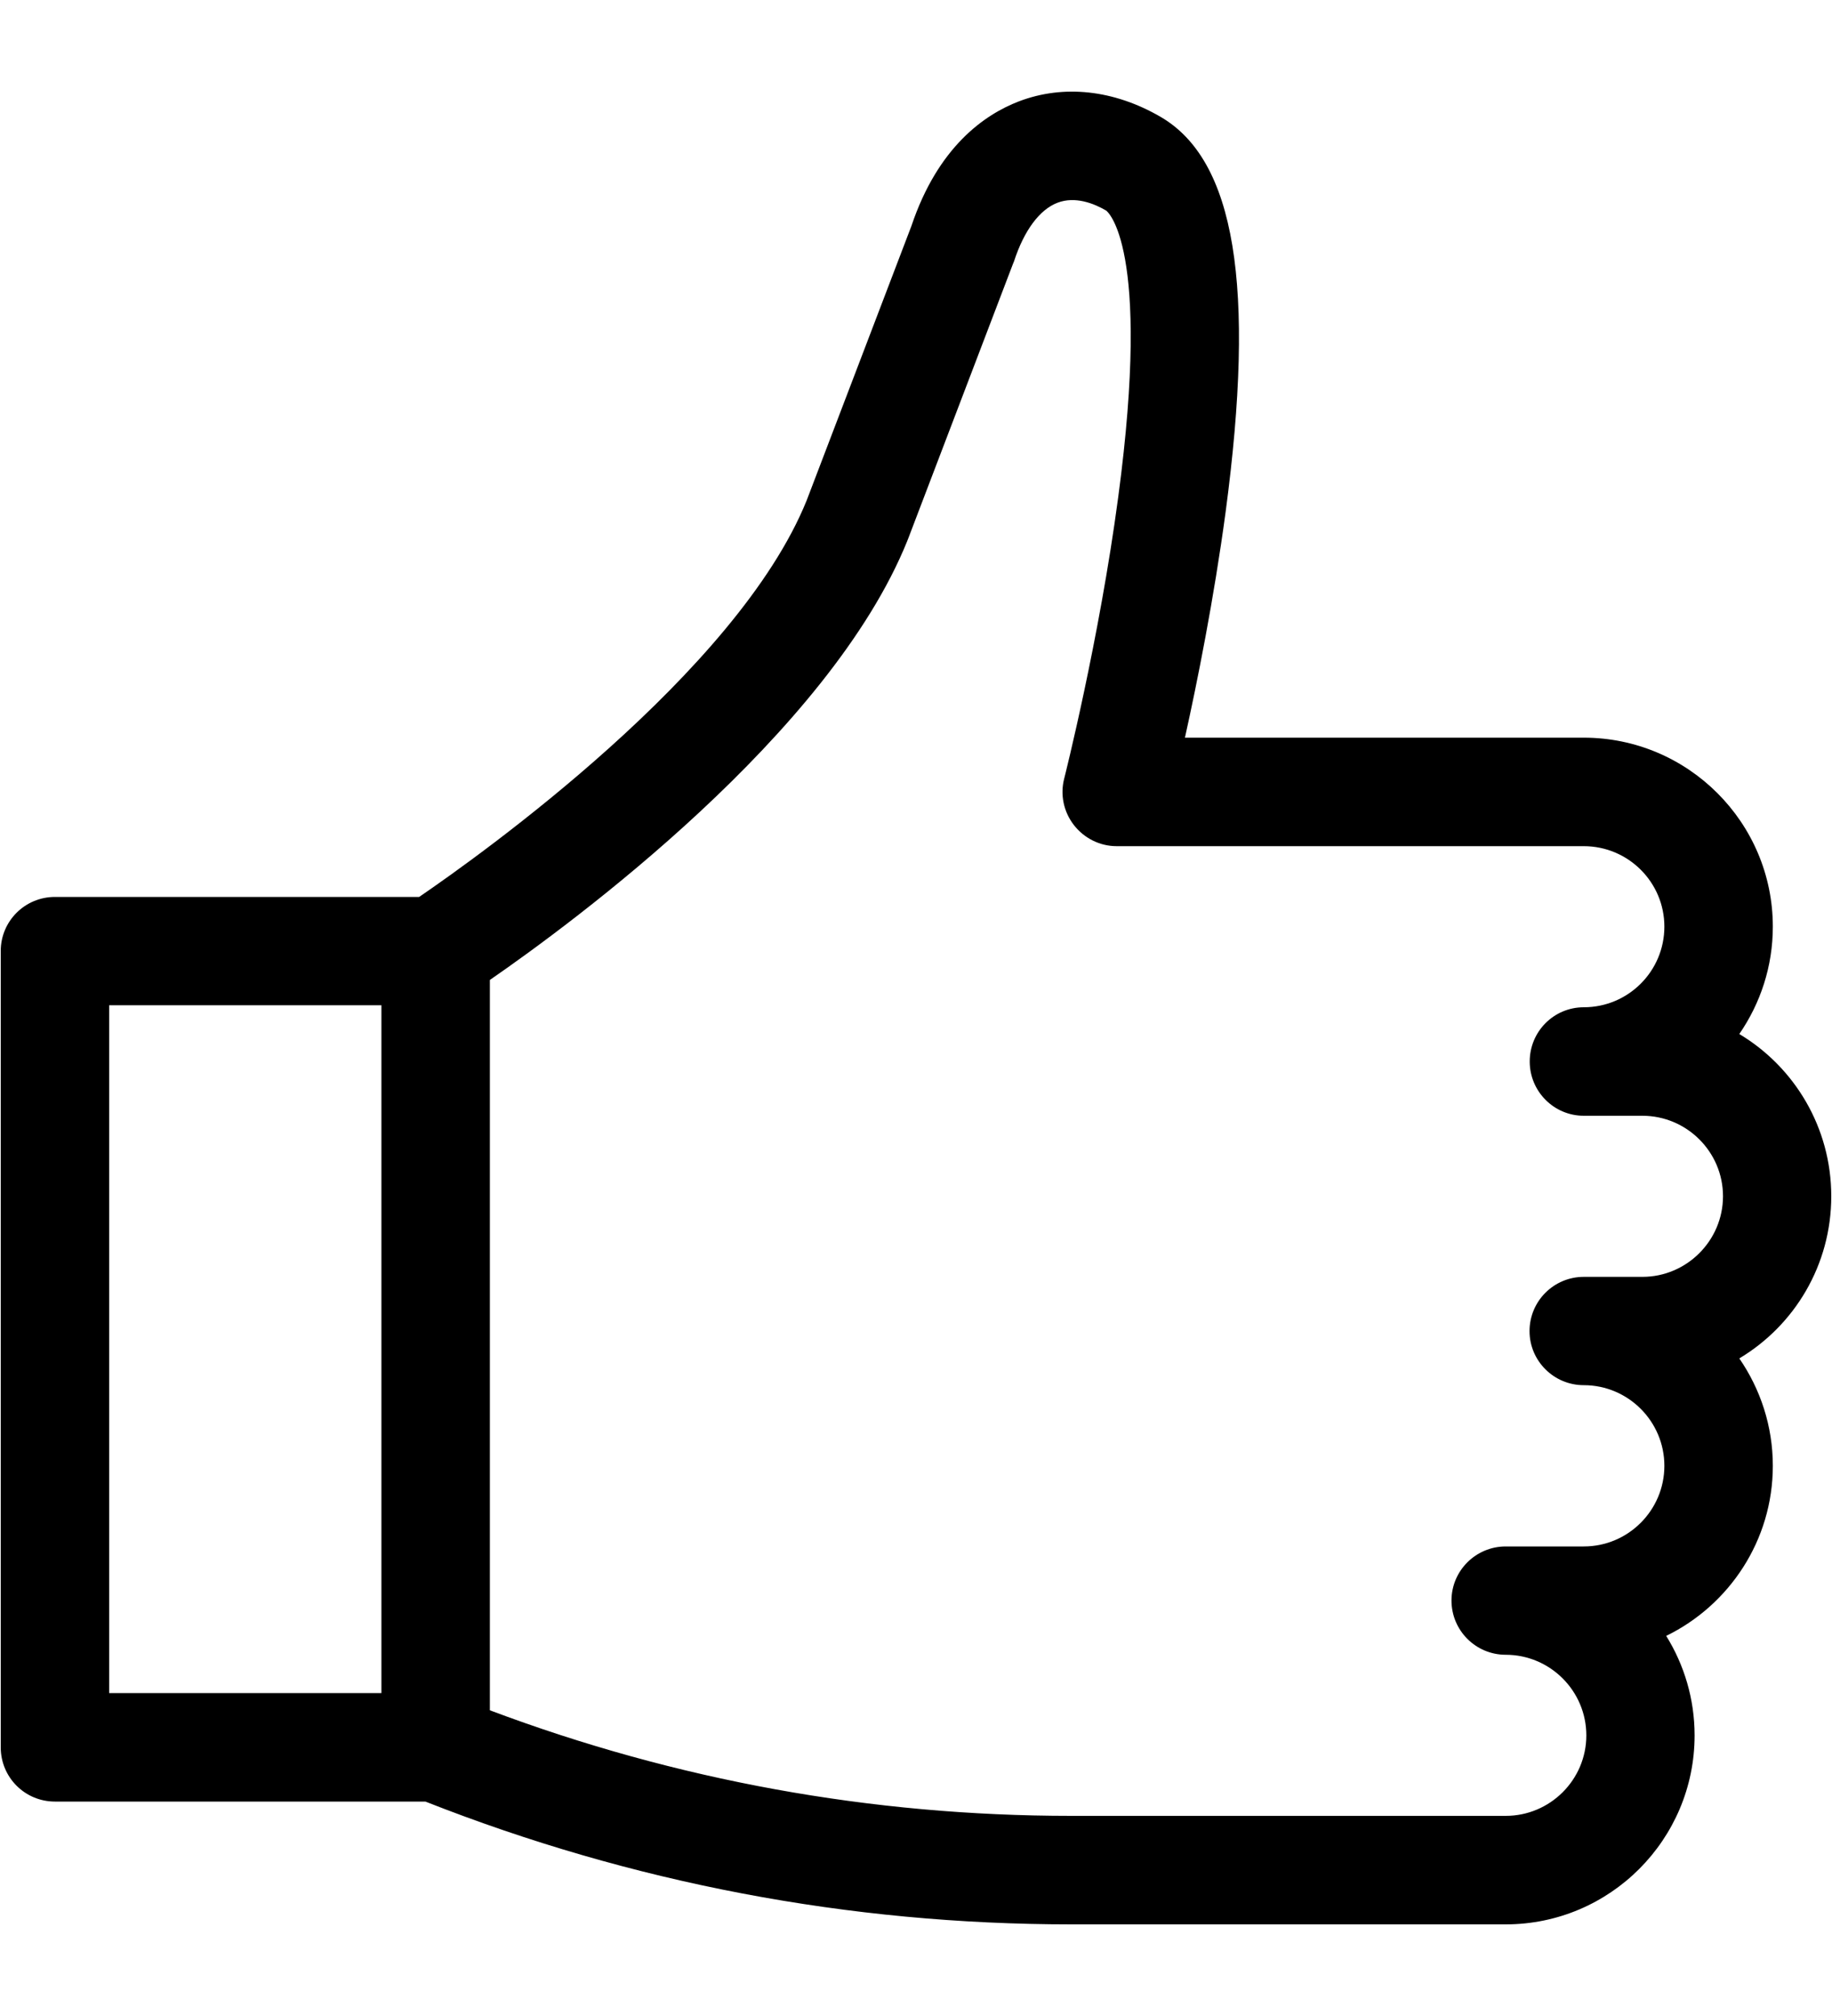 <svg width="10" height="11" viewBox="0 0 10 11" fill="none" xmlns="http://www.w3.org/2000/svg">
<path d="M9.996 6.527C9.996 6.152 9.795 5.822 9.494 5.642C9.609 5.475 9.677 5.274 9.677 5.056C9.677 4.488 9.214 4.025 8.645 4.025H6.468C6.535 3.723 6.626 3.269 6.69 2.794C6.855 1.558 6.742 0.873 6.334 0.637C6.08 0.49 5.806 0.46 5.562 0.553C5.374 0.625 5.12 0.801 4.975 1.233L4.403 2.731C4.023 3.669 2.62 4.667 2.288 4.894H0.3C0.136 4.894 0.004 5.026 0.004 5.189V9.534C0.004 9.698 0.136 9.83 0.3 9.83H2.322C3.449 10.274 4.634 10.5 5.847 10.5H8.219C8.788 10.5 9.25 10.037 9.25 9.469C9.25 9.27 9.193 9.084 9.095 8.926C9.439 8.758 9.677 8.405 9.677 7.998C9.677 7.781 9.609 7.579 9.494 7.412C9.795 7.232 9.996 6.903 9.996 6.527ZM2.082 9.238H0.596V5.485H2.082V9.238ZM8.965 6.967H8.645C8.482 6.967 8.349 7.099 8.349 7.263C8.349 7.426 8.482 7.558 8.645 7.558C8.888 7.558 9.085 7.756 9.085 7.998C9.085 8.24 8.888 8.438 8.645 8.438H8.219C8.056 8.438 7.923 8.57 7.923 8.733C7.923 8.897 8.056 9.029 8.219 9.029C8.461 9.029 8.659 9.226 8.659 9.469C8.659 9.711 8.461 9.908 8.219 9.908H5.847C4.757 9.908 3.691 9.714 2.674 9.332V5.347C3.12 5.039 4.527 4.006 4.953 2.95C4.953 2.948 4.954 2.947 4.955 2.945L5.53 1.438C5.532 1.434 5.533 1.43 5.535 1.426C5.59 1.257 5.675 1.143 5.773 1.106C5.868 1.07 5.97 1.109 6.038 1.149C6.041 1.151 6.288 1.335 6.104 2.711C6 3.493 5.811 4.24 5.809 4.248C5.786 4.336 5.806 4.43 5.862 4.502C5.918 4.574 6.004 4.617 6.095 4.617H8.645C8.888 4.617 9.085 4.814 9.085 5.056C9.085 5.299 8.888 5.496 8.645 5.496C8.482 5.496 8.35 5.628 8.35 5.792C8.35 5.955 8.482 6.088 8.645 6.088H8.965C9.207 6.088 9.405 6.285 9.405 6.527C9.405 6.769 9.207 6.967 8.965 6.967Z" fill="currentColor"/>
</svg>
